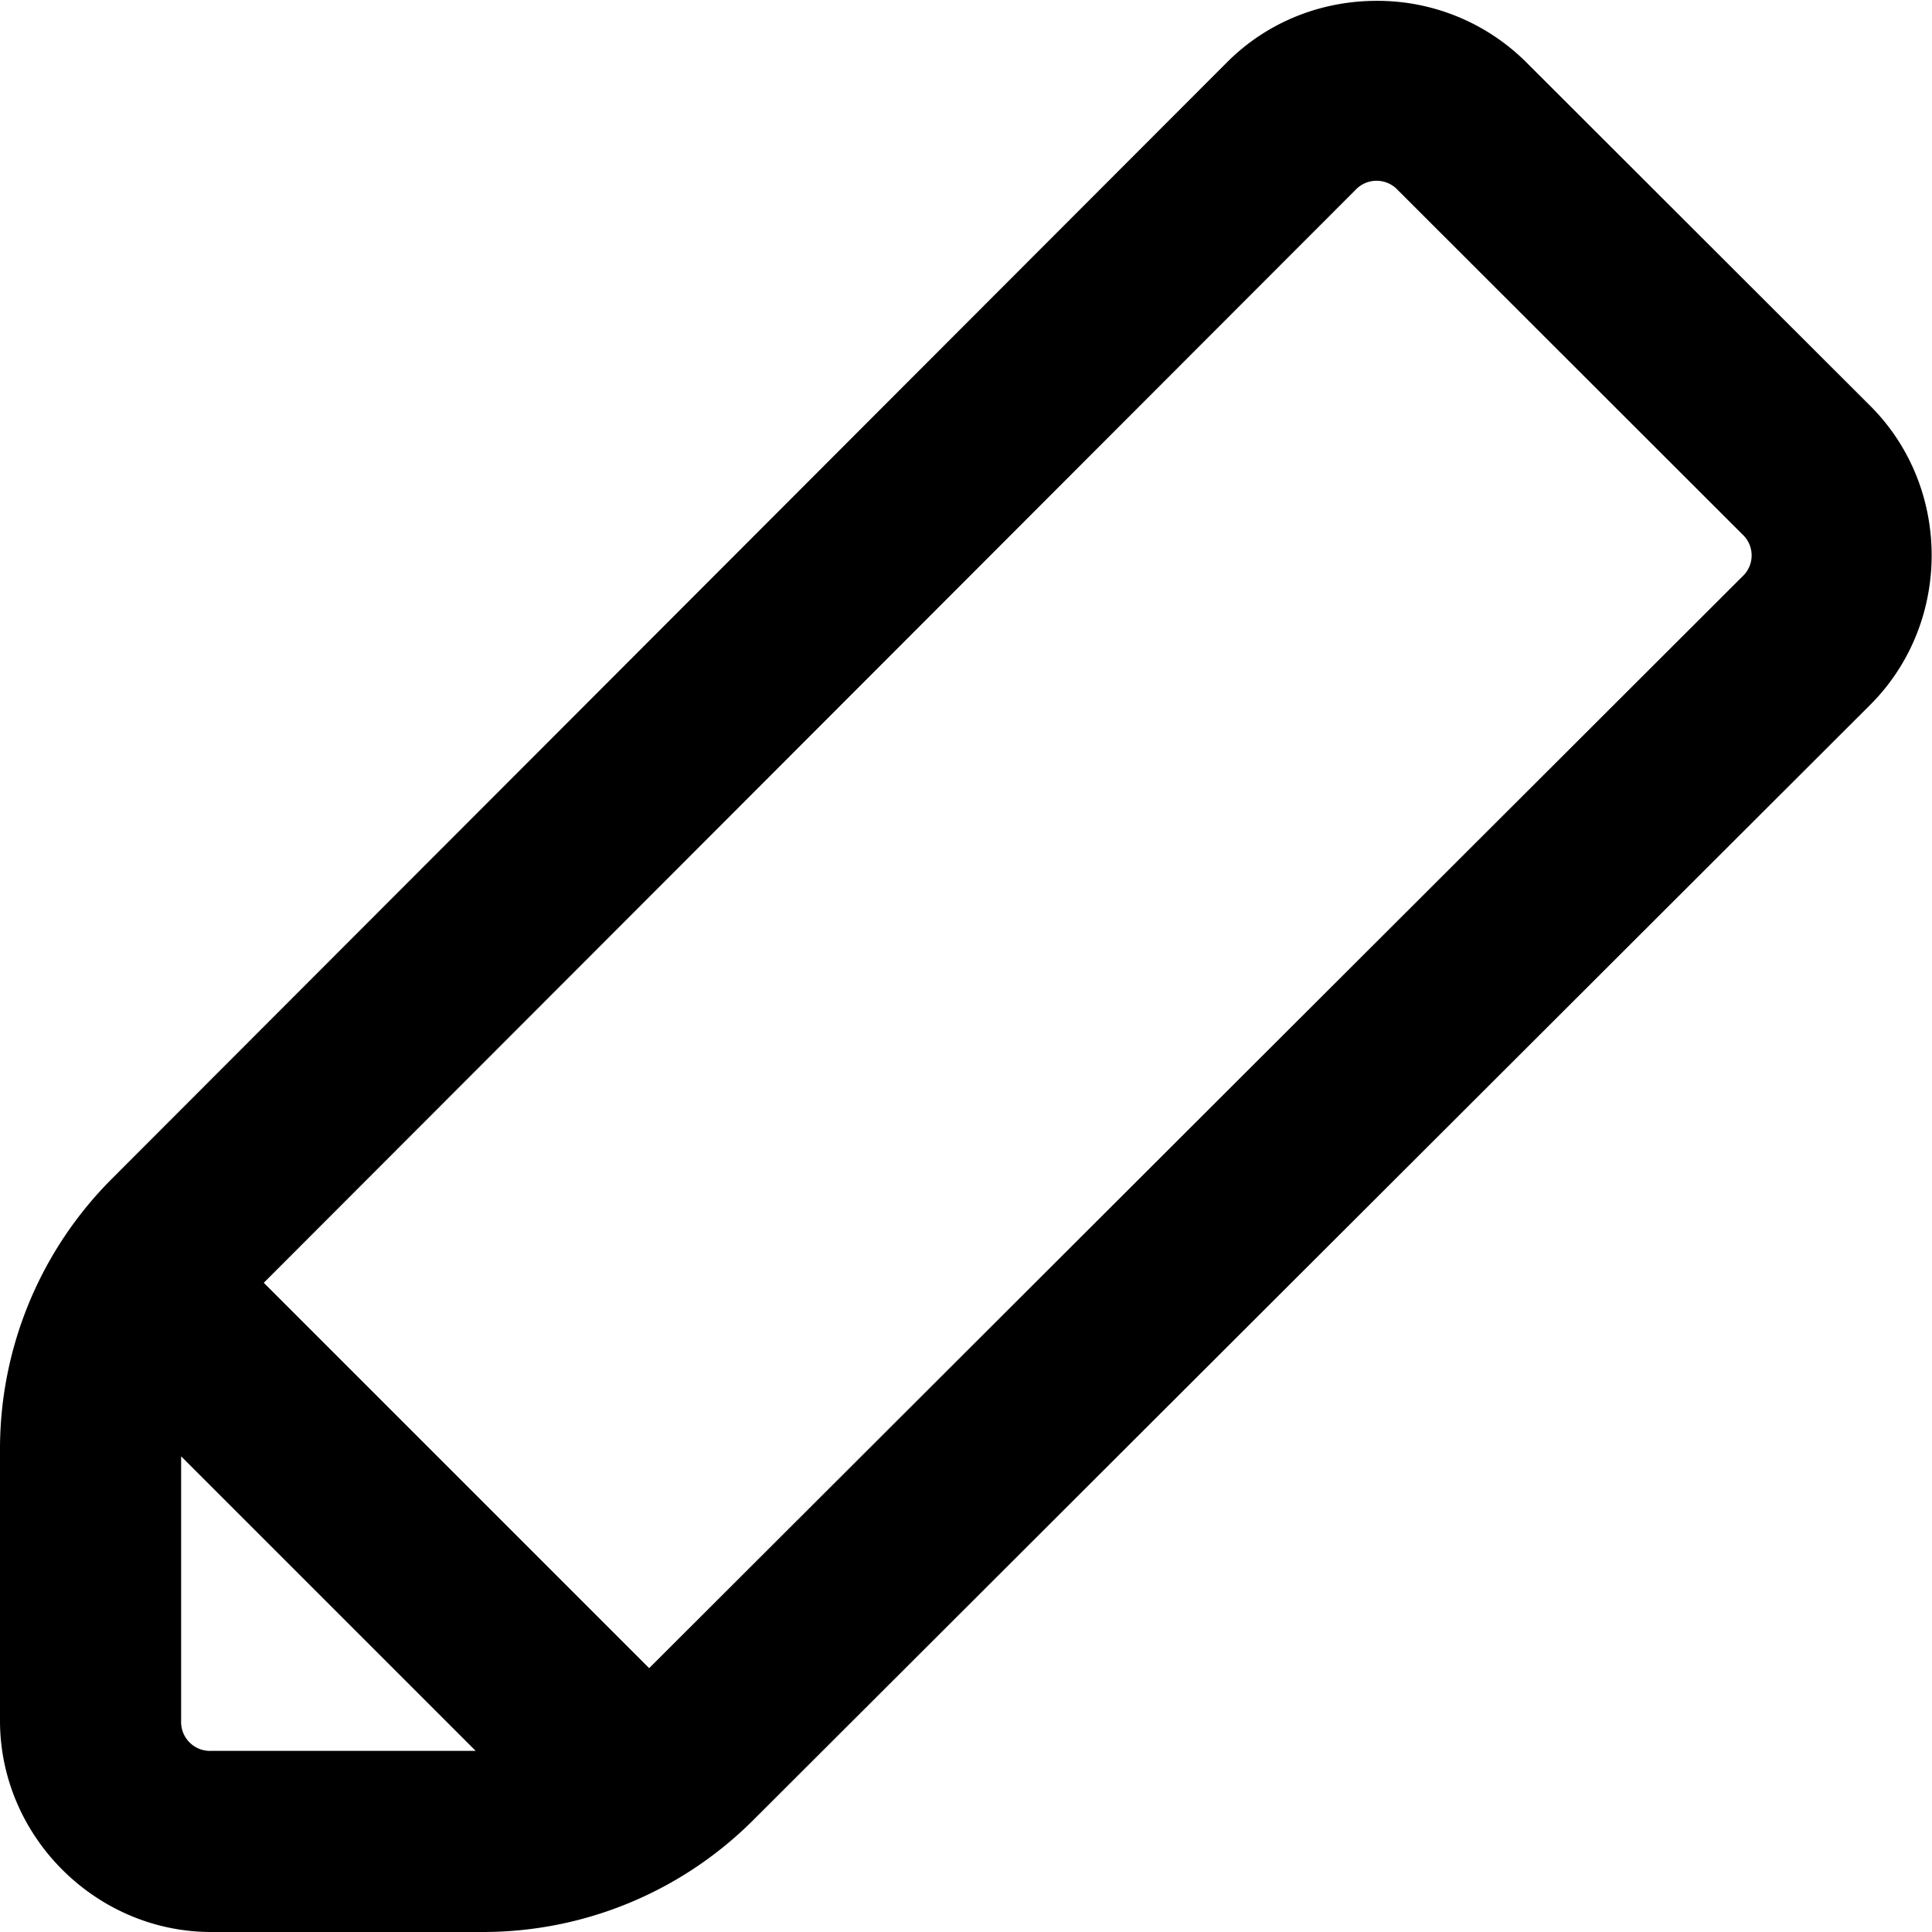 <svg xmlns="http://www.w3.org/2000/svg" viewBox="0 0 32 32"><path d="M22.799.014c-.9 0-1.796.338-2.473 1.015L1.852 19.525A6.333 6.333 0 0 0 0 24v4.5C0 30.415 1.585 32 3.5 32H8a6.334 6.334 0 0 0 4.475-1.852l18.502-18.474c1.355-1.354 1.357-3.595.002-4.95l-5.704-5.697A3.49 3.49 0 0 0 22.801.014h-.002zm.002 2.98a.479.479 0 0 1 .353.156l5.703 5.698a.475.475 0 0 1 0 .703L10.752 27.63l-6.383-6.383L22.447 3.15a.479.479 0 0 1 .354-.156zM3 24.121 7.879 29H3.5a.479.479 0 0 1-.5-.5v-4.379z" style="-inkscape-stroke:none"/></svg>